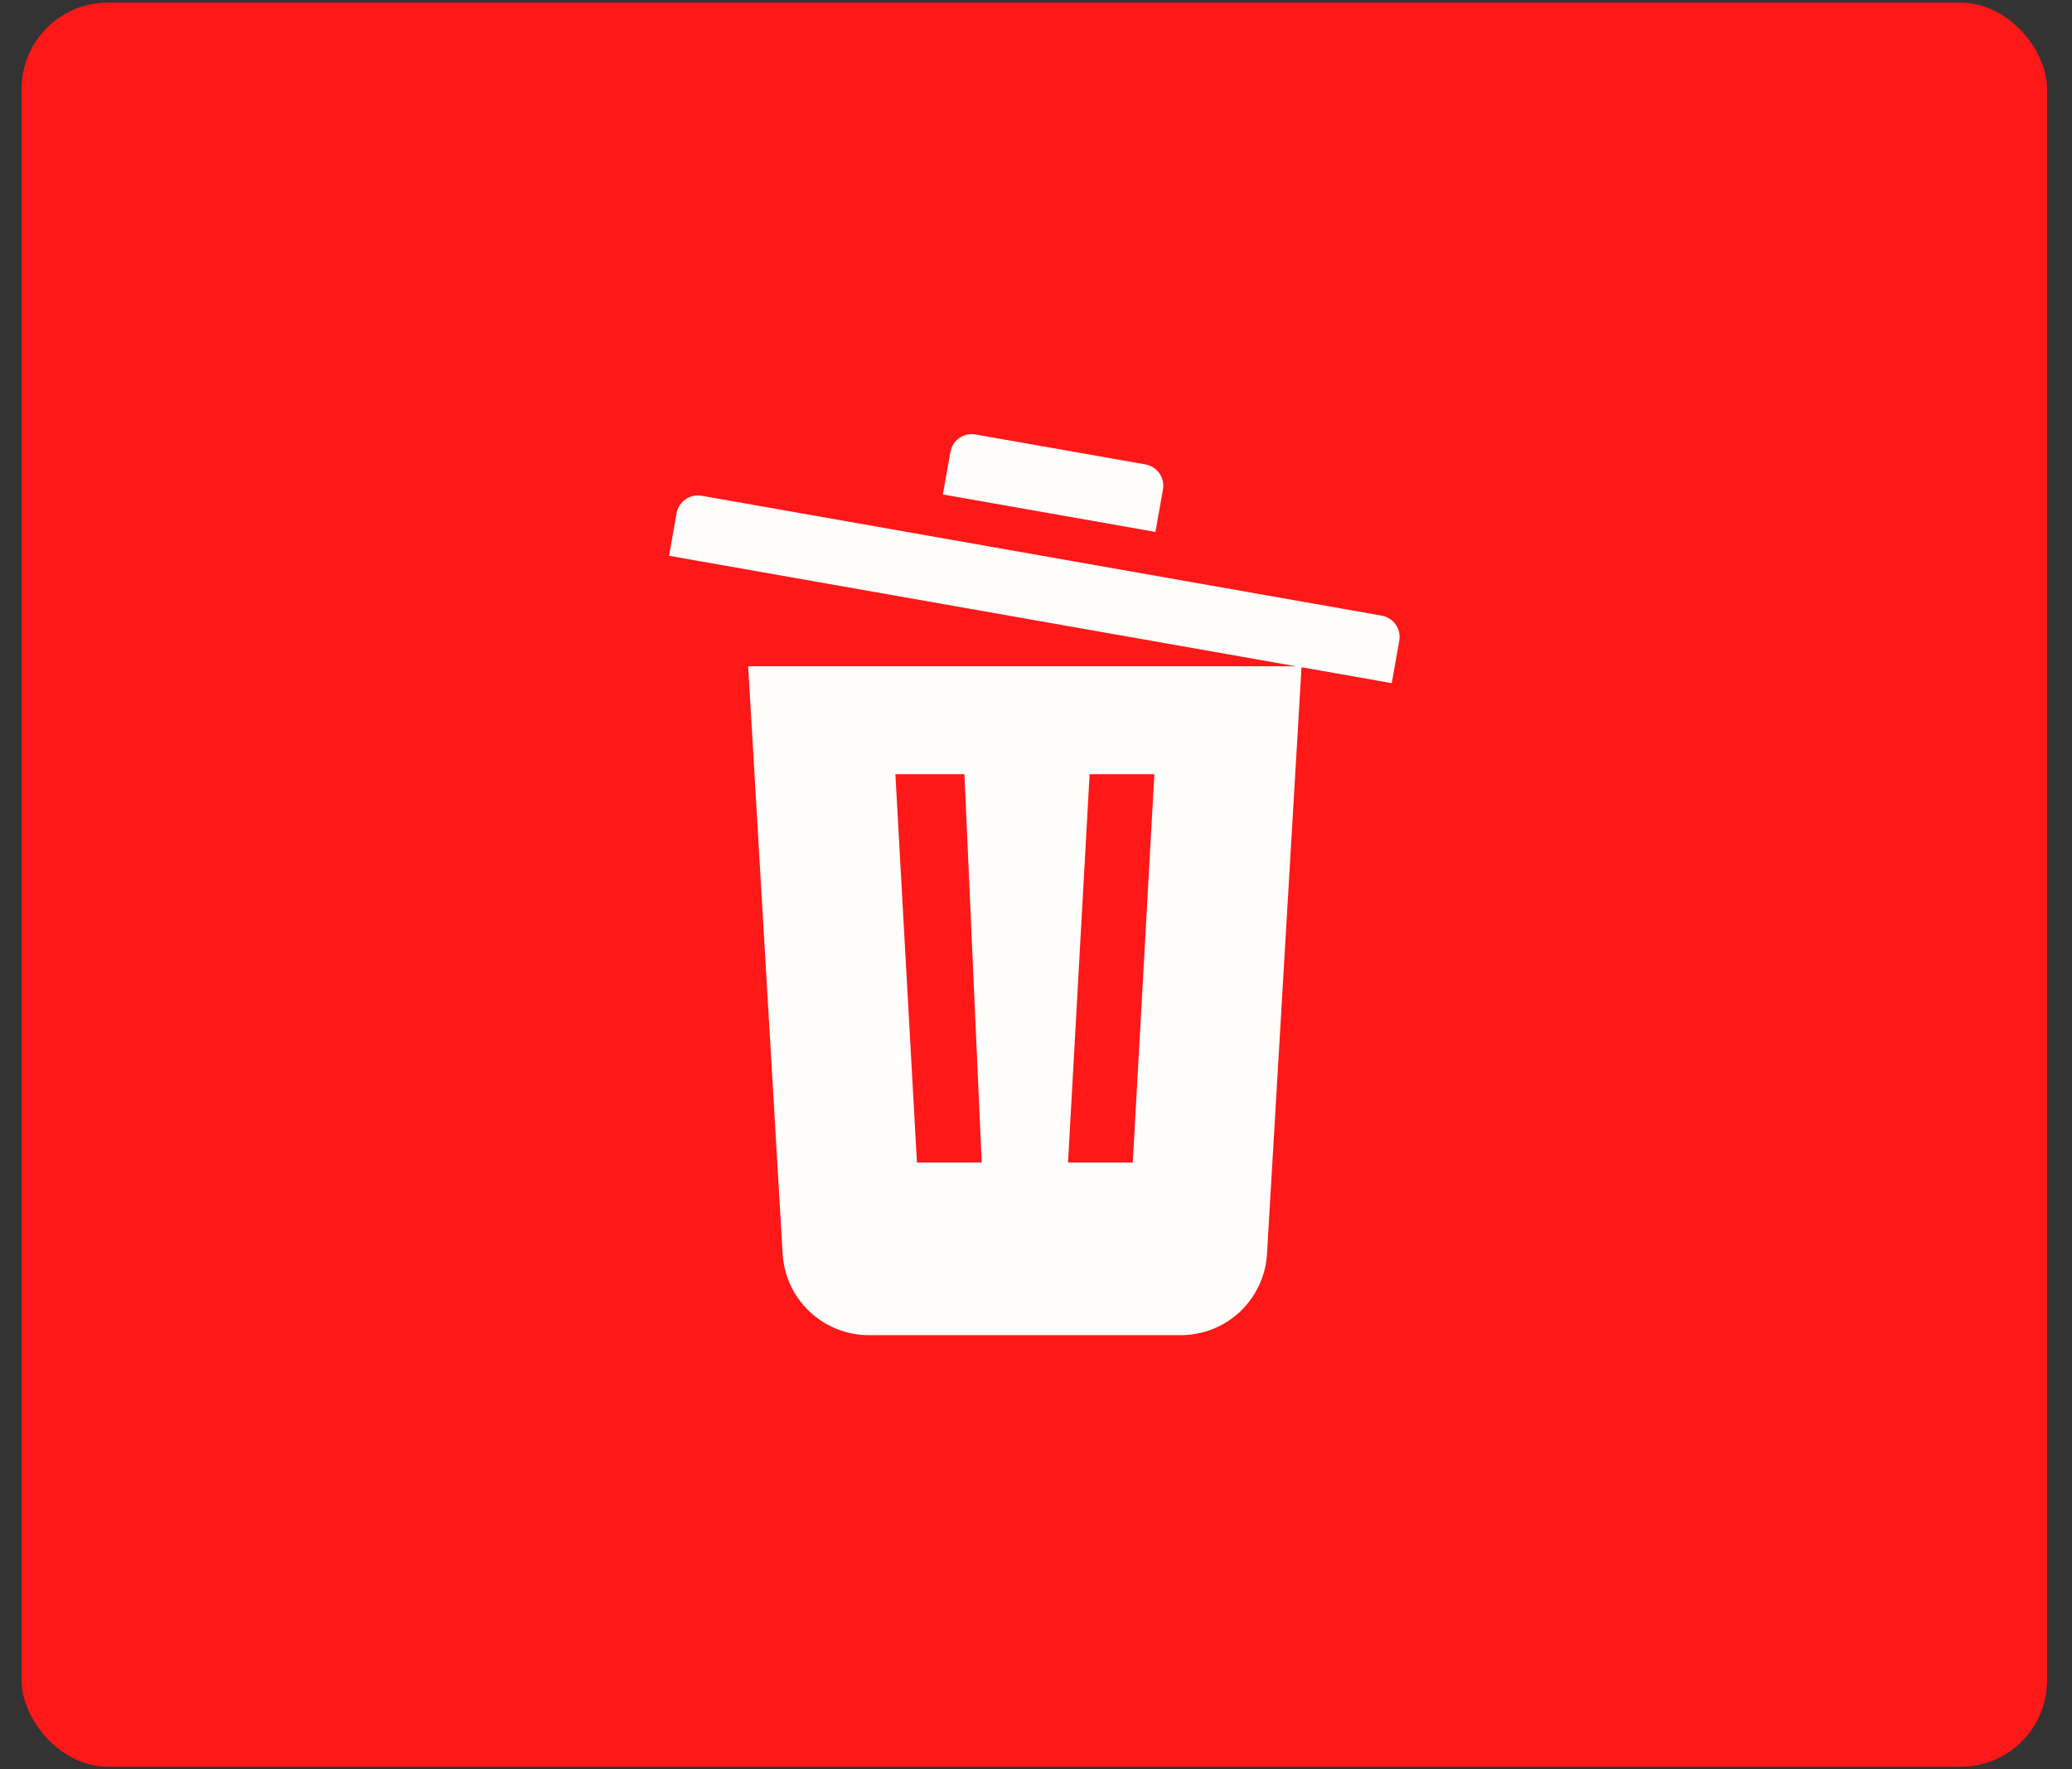 <svg width="48" height="41" viewBox="0 0 48 41" fill="none" xmlns="http://www.w3.org/2000/svg">
<rect x="0" y="0" width="48" height="41" fill="#333333" stroke="none"/>
<rect x="0.5" y="0.061" width="46.923" height="40.879" rx="2" fill="#FE1818"/>
<path fill-rule="evenodd" clip-rule="evenodd" d="M21.516 13.939L15.5 12.879L15.674 11.893C15.685 11.829 15.71 11.767 15.745 11.711C15.78 11.656 15.826 11.608 15.88 11.571C15.934 11.533 15.995 11.506 16.059 11.492C16.123 11.478 16.189 11.477 16.254 11.488L30.153 13.939H30.241H30.154L32.009 14.266C32.074 14.278 32.136 14.302 32.191 14.337C32.247 14.372 32.295 14.418 32.332 14.472C32.37 14.526 32.397 14.587 32.411 14.651C32.425 14.715 32.426 14.781 32.415 14.846L32.241 15.83L30.151 15.462L29.351 29.056C29.321 29.565 29.098 30.043 28.728 30.393C28.357 30.743 27.867 30.939 27.357 30.939H20.128C19.618 30.939 19.127 30.744 18.756 30.394C18.384 30.044 18.161 29.566 18.131 29.056L17.332 15.439H30.022L21.516 13.939ZM20.742 17.939L21.242 26.939H22.742L22.342 17.939H20.742ZM25.242 17.939L24.742 26.939H26.242L26.742 17.939H25.242ZM22.596 10.068L26.536 10.762C26.601 10.774 26.663 10.798 26.718 10.833C26.773 10.869 26.821 10.915 26.859 10.968C26.896 11.022 26.923 11.083 26.937 11.147C26.951 11.211 26.953 11.278 26.941 11.342L26.767 12.326L21.843 11.458L22.017 10.473C22.029 10.409 22.053 10.347 22.088 10.291C22.123 10.236 22.169 10.188 22.223 10.151C22.277 10.113 22.338 10.086 22.402 10.072C22.466 10.058 22.531 10.057 22.596 10.068Z" fill="#FFFEFD"/>
</svg>
